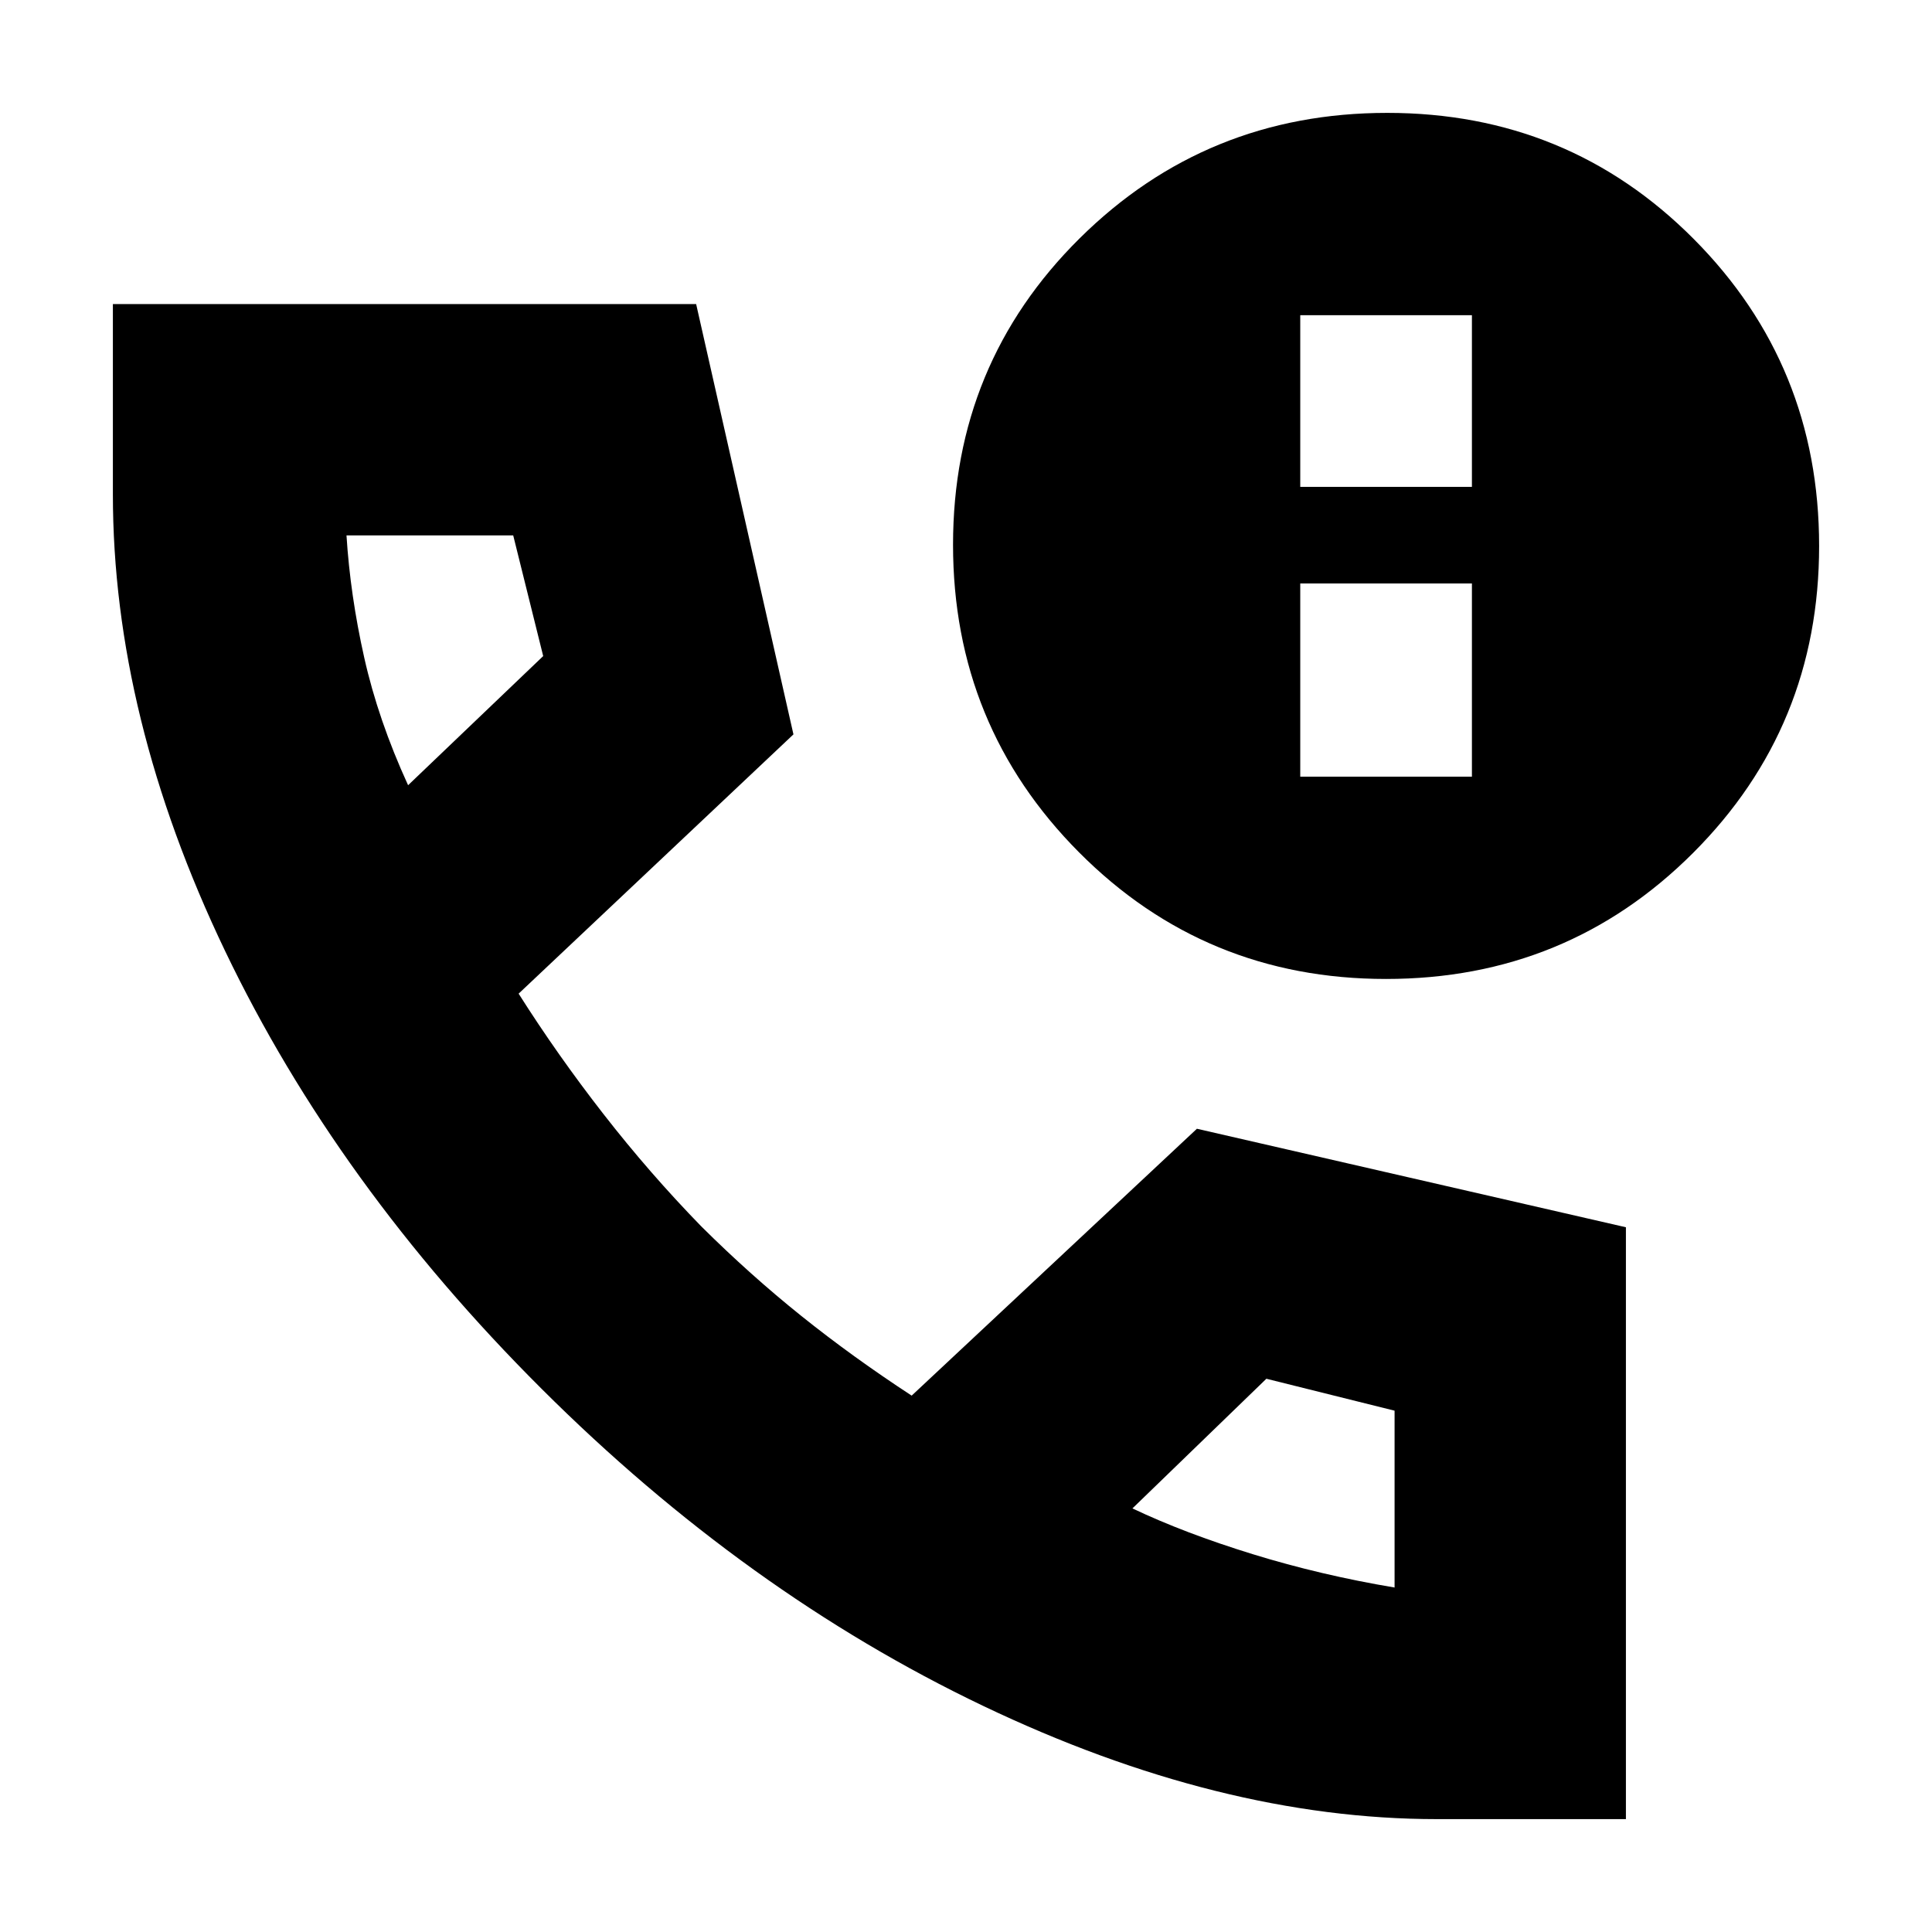 <svg xmlns="http://www.w3.org/2000/svg" height="20" viewBox="0 -960 960 960" width="20"><path d="M714-56.09q-107.7 0-225.52-56.28-117.83-56.28-219.39-157.56Q167.52-371.22 111.8-487.56 56.09-603.91 56.09-714.43v-94.48h289.82l48.35 213.82L257.7-466.26q19.3 30.48 42.19 59.87 22.89 29.39 48.52 55.72 24.39 24.23 49.82 44.6 25.42 20.37 54.77 39.55l141.74-132.61 213.17 48.95v294.09H714ZM202.78-569.83 269.91-634l-14.9-59.96h-82.84q1.87 29.74 8.81 60.7 6.93 30.96 21.8 63.43ZM562.7-210.48q25.91 12.31 59.77 22.74 33.85 10.44 70.49 16.57v-87.87l-63.7-15.87-66.56 64.43ZM202.78-569.83ZM562.7-210.48Zm126-263.08q-89.92 0-152.53-62.92t-62.61-152.84q0-89.92 62.92-152.26 62.92-62.33 152.84-62.33t152.26 62.64q62.33 62.65 62.33 152.57 0 89.92-62.64 152.53-62.65 62.61-152.57 62.61Zm-42.61-100.53h85.3v-96h-85.3v96Zm0-144h85.3v-85.3h-85.3v85.3Z"/></svg>